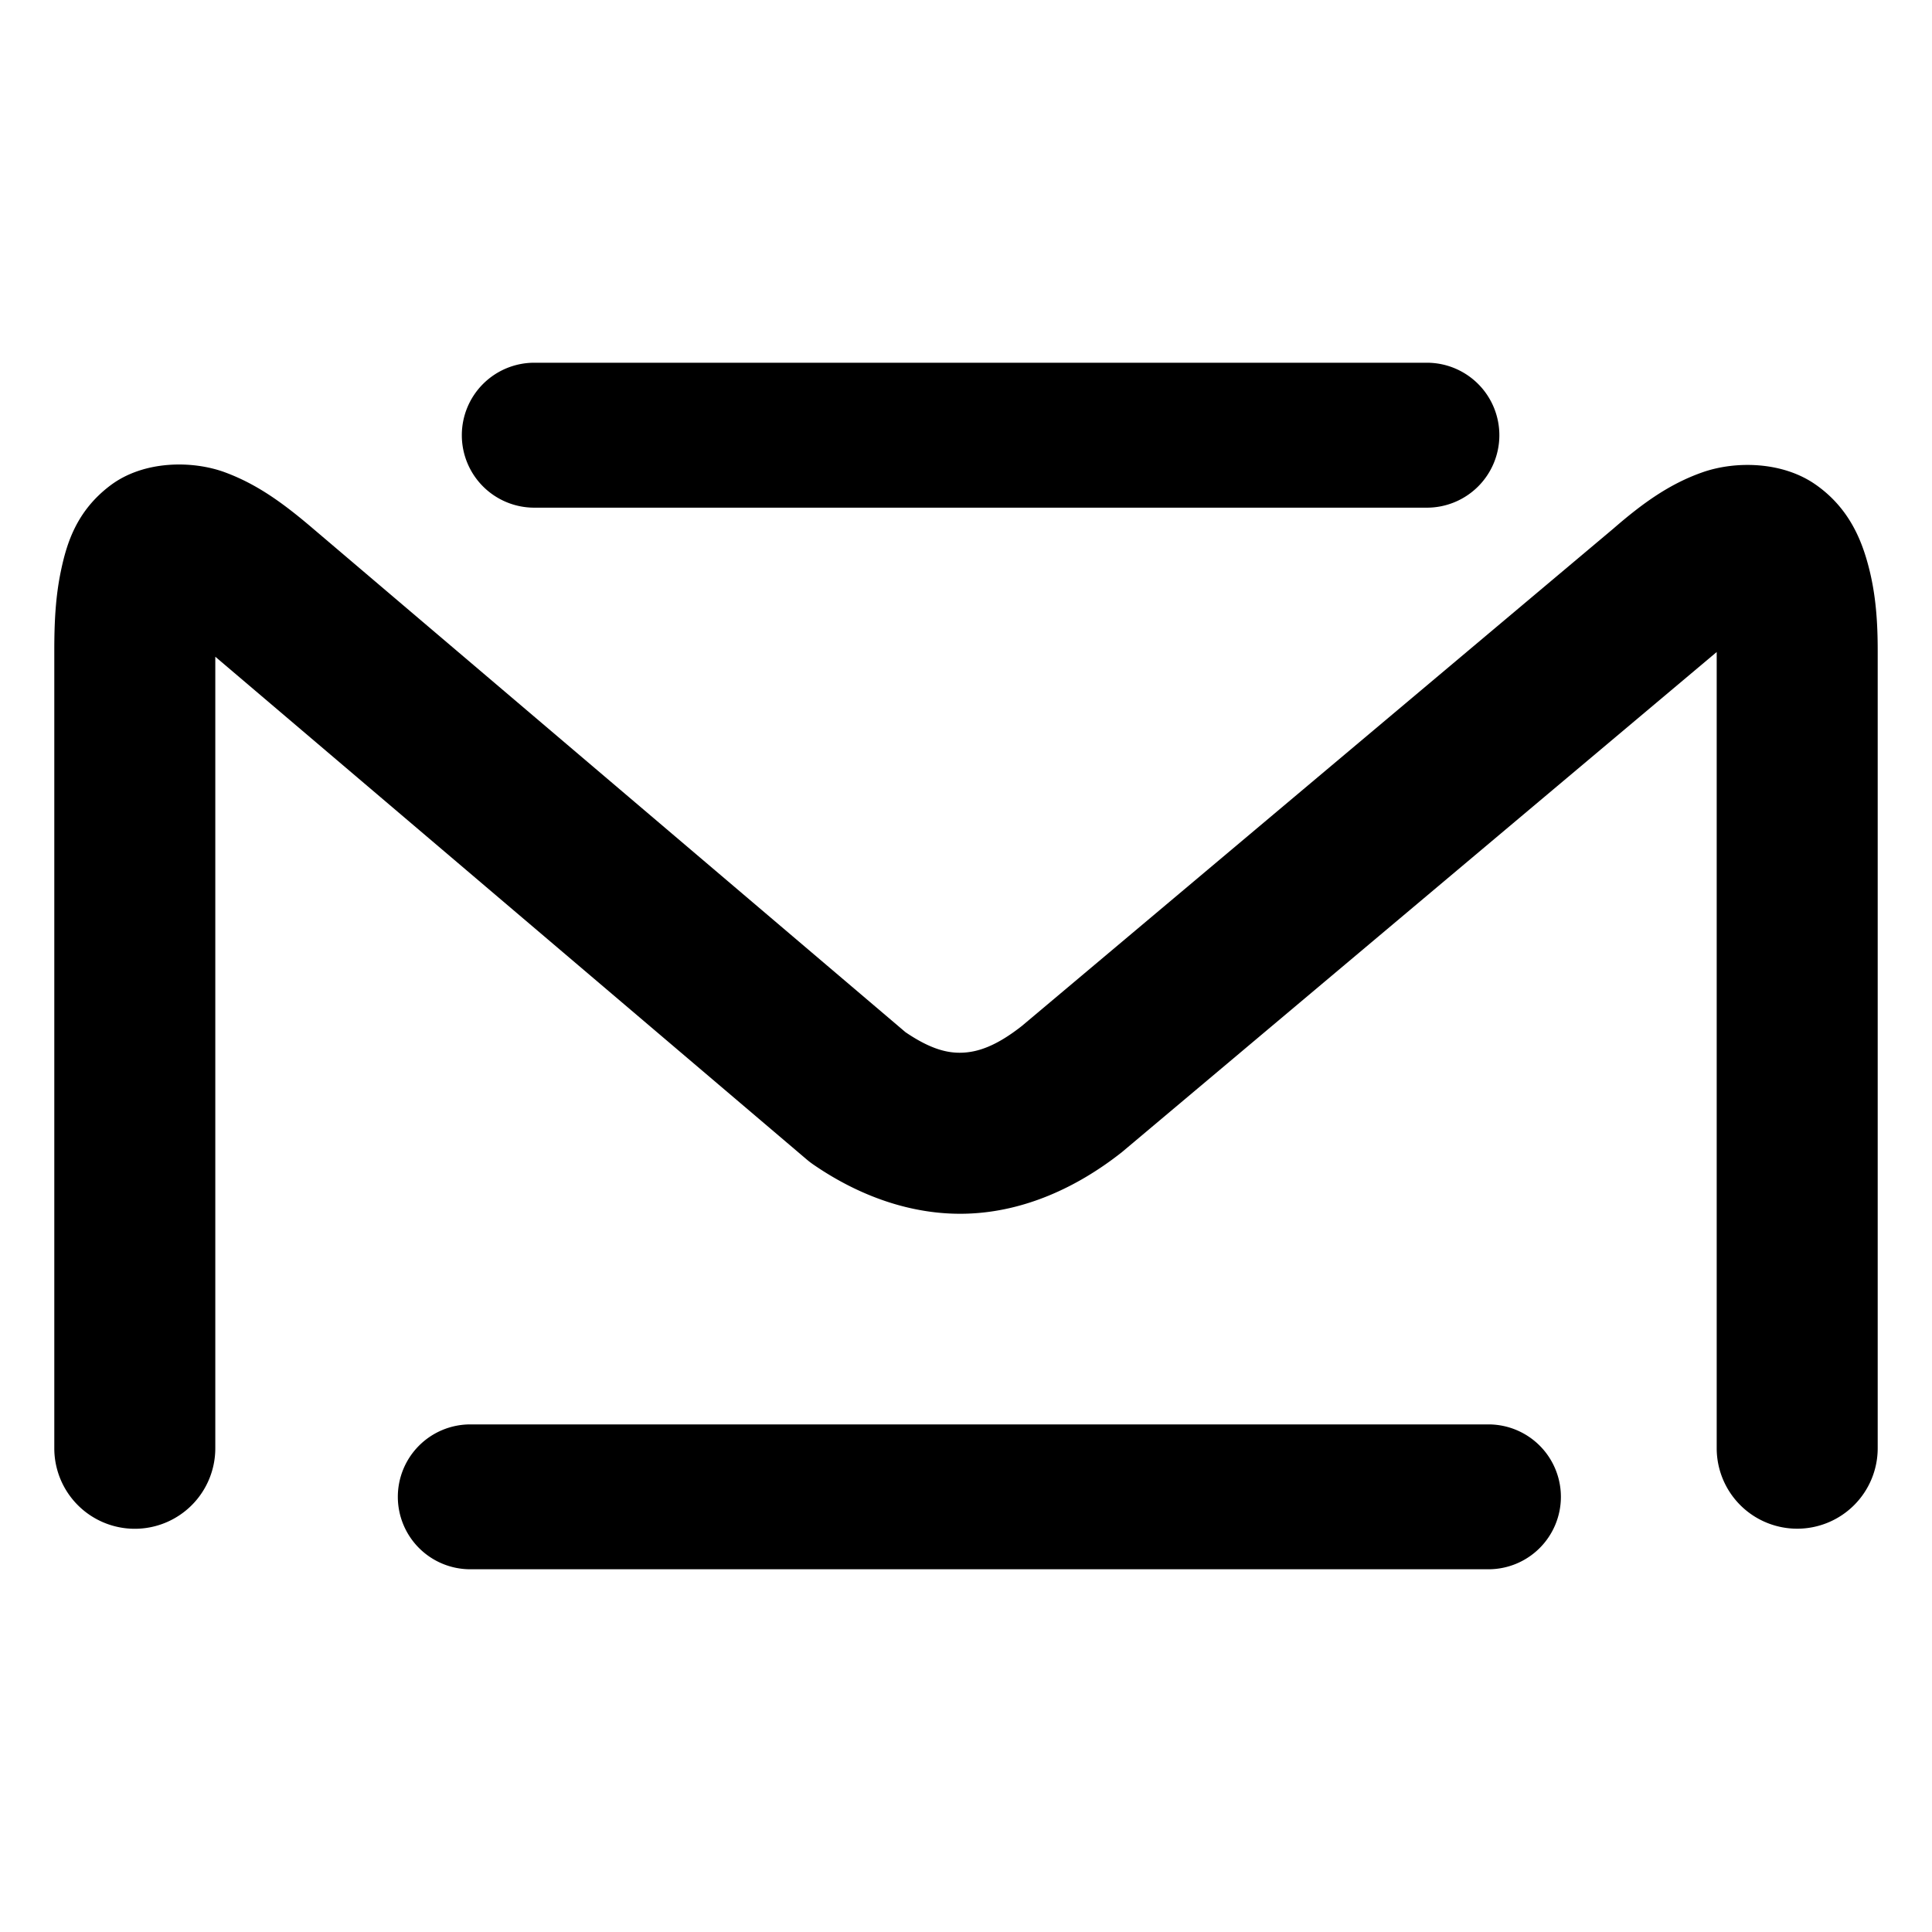 <svg xmlns="http://www.w3.org/2000/svg" width="48" height="48">
	<path d="M 13.272,9.012 A 1.8,1.8 0 0 0 11.474,10.812 1.8,1.8 0 0 0 13.272,12.613 H 35.45 A 1.8,1.8 0 0 0 37.251,10.812 1.8,1.8 0 0 0 35.45,9.012 Z M 4.179,11.551 c -0.509,0.04 -1.024,0.196 -1.443,0.514 -0.838,0.635 -1.078,1.437 -1.219,2.102 -0.141,0.665 -0.168,1.313 -0.168,2.004 v 19.811 a 2,2 0 0 0 2,2 2,2 0 0 0 2,-2 V 16.316 l 14.688,12.486 a 2,2 0 0 0 0.156,0.121 c 1.148,0.794 2.483,1.28 3.859,1.229 1.376,-0.051 2.683,-0.63 3.814,-1.521 a 2,2 0 0 0 0.049,-0.041 l 14.736,-12.391 v 19.781 a 2,2 0 0 0 2,2 2,2 0 0 0 2,-2 V 16.17 c 0,-0.71 -0.044,-1.382 -0.219,-2.064 -0.175,-0.683 -0.489,-1.481 -1.32,-2.064 -0.831,-0.583 -2,-0.593 -2.811,-0.309 -0.811,0.284 -1.475,0.756 -2.211,1.395 L 25.39,25.488 c -0.646,0.509 -1.103,0.652 -1.488,0.666 -0.378,0.014 -0.803,-0.1 -1.406,-0.51 L 7.763,13.121 l -0.002,-0.002 C 7.021,12.489 6.378,12.026 5.587,11.734 5.191,11.588 4.688,11.511 4.179,11.551 Z M 11.683,35.389 A 1.8,1.8 0 0 0 9.884,37.188 1.8,1.8 0 0 0 11.683,38.988 H 36.979 A 1.8,1.8 0 0 0 38.78,37.188 1.8,1.8 0 0 0 36.979,35.389 Z" fill="#000000"/>
</svg>
